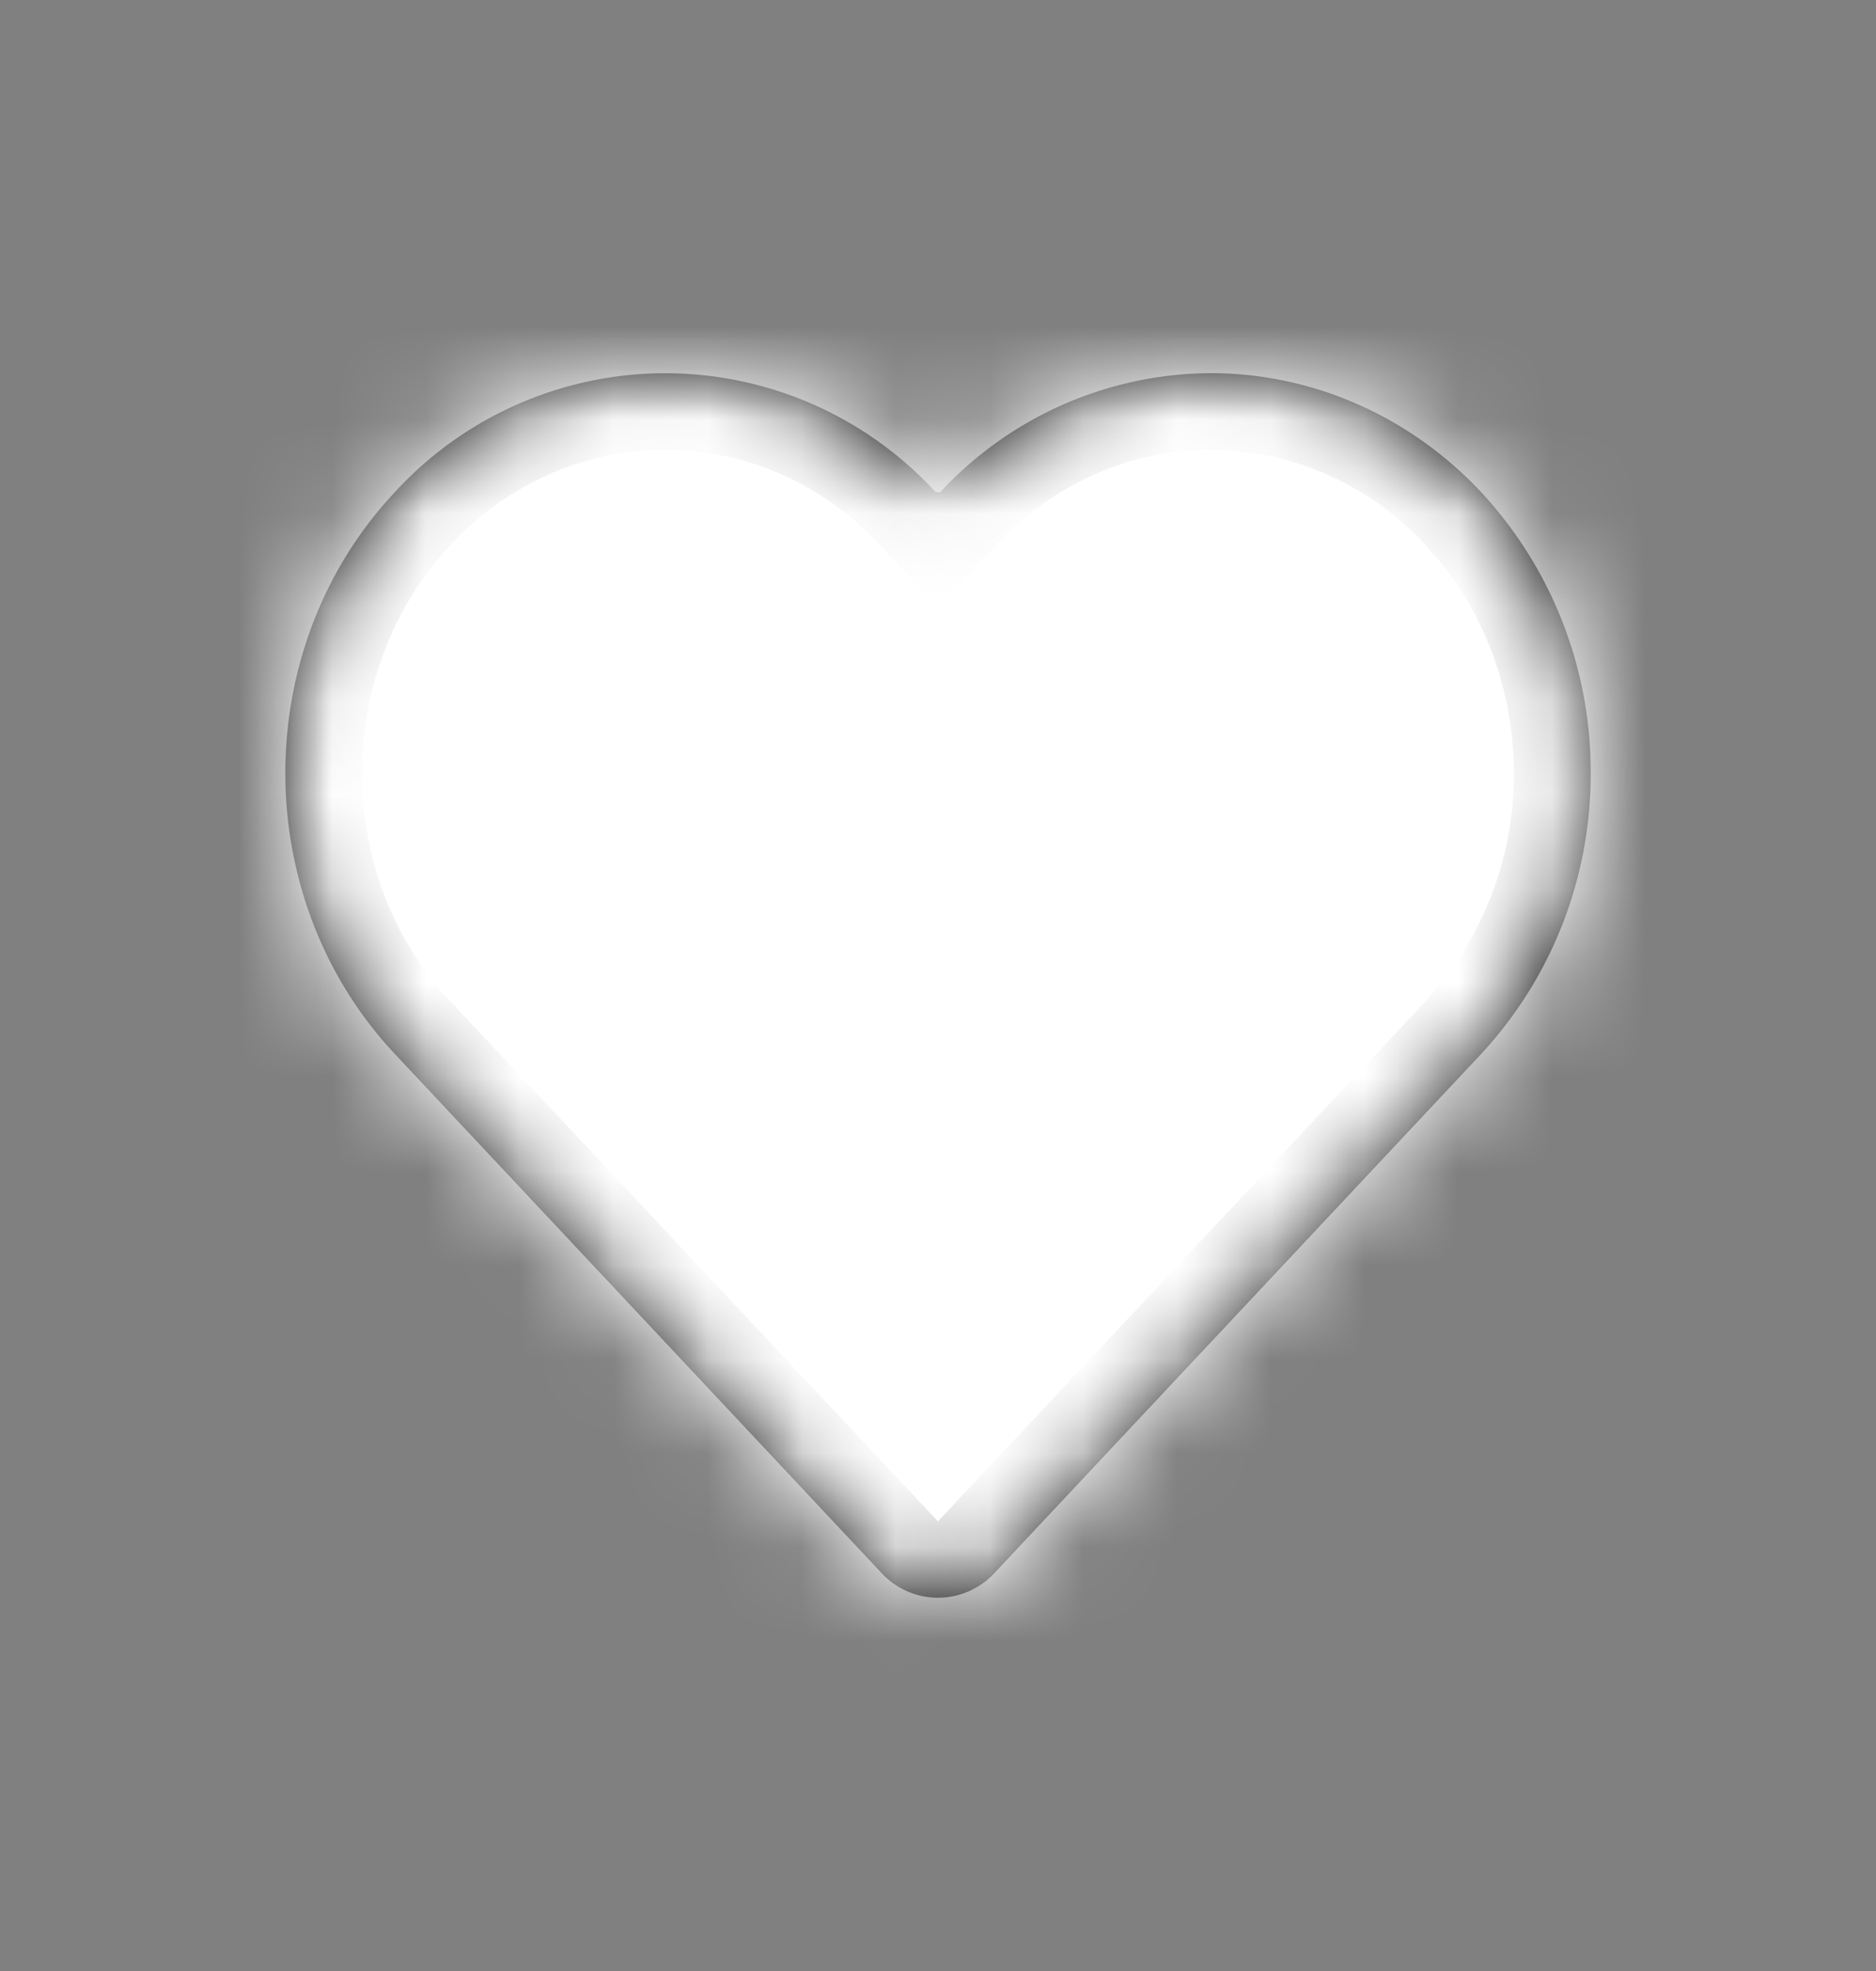 <svg width="20" height="21" viewBox="0 0 20 21" xmlns="http://www.w3.org/2000/svg" xmlns:xlink="http://www.w3.org/1999/xlink">
    <rect x="0" y="0" width="20" height="21" fill="#808080" stroke="none"/>
    <defs>
        <path d="M6.982 1.268A3.953 3.953 0 0 1 9.866 0c1.086 0 2.124.458 2.883 1.268a4.376 4.376 0 0 1 1.167 2.993 4.376 4.376 0 0 1-1.167 2.992l-5.193 5.535a.82.82 0 0 1-1.196 0L1.167 7.253c-1.556-1.659-1.556-4.326 0-5.985a3.913 3.913 0 0 1 5.766 0h.05z" id="a"/>
        <path d="M11.332 1.01A3.133 3.133 0 0 0 9.047 0C8.19 0 7.368.363 6.762 1.01l-.623.663-.622-.664C4.255-.336 2.209-.336.947 1.01c-1.263 1.346-1.263 3.527 0 4.872l5.192 5.535 5.193-5.535a3.563 3.563 0 0 0 .947-2.436c0-.914-.34-1.79-.947-2.436z" id="c"/>
    </defs>
    <g fill="none" fill-rule="evenodd">
        <g transform="translate(3.042 3.976)">
            <mask id="b" fill="#fff">
                <use xlink:href="#a"/>
            </mask>
            <use fill="#000" fill-rule="nonzero" xlink:href="#a"/>
            <g mask="url(#b)" fill="#fff">
                <path d="M-2.865-3.262H16.78V16.31H-2.865z"/>
            </g>
        </g>
        <g transform="translate(3.86 4.792)">
            <mask id="d" fill="#fff">
                <use xlink:href="#c"/>
            </mask>
            <use fill="#FFF" fill-rule="nonzero" xlink:href="#c"/>
            <g mask="url(#d)" fill="#fff">
                <path d="M-3.684-4.077h19.646v19.57H-3.684z"/>
            </g>
        </g>
    </g>
</svg>
